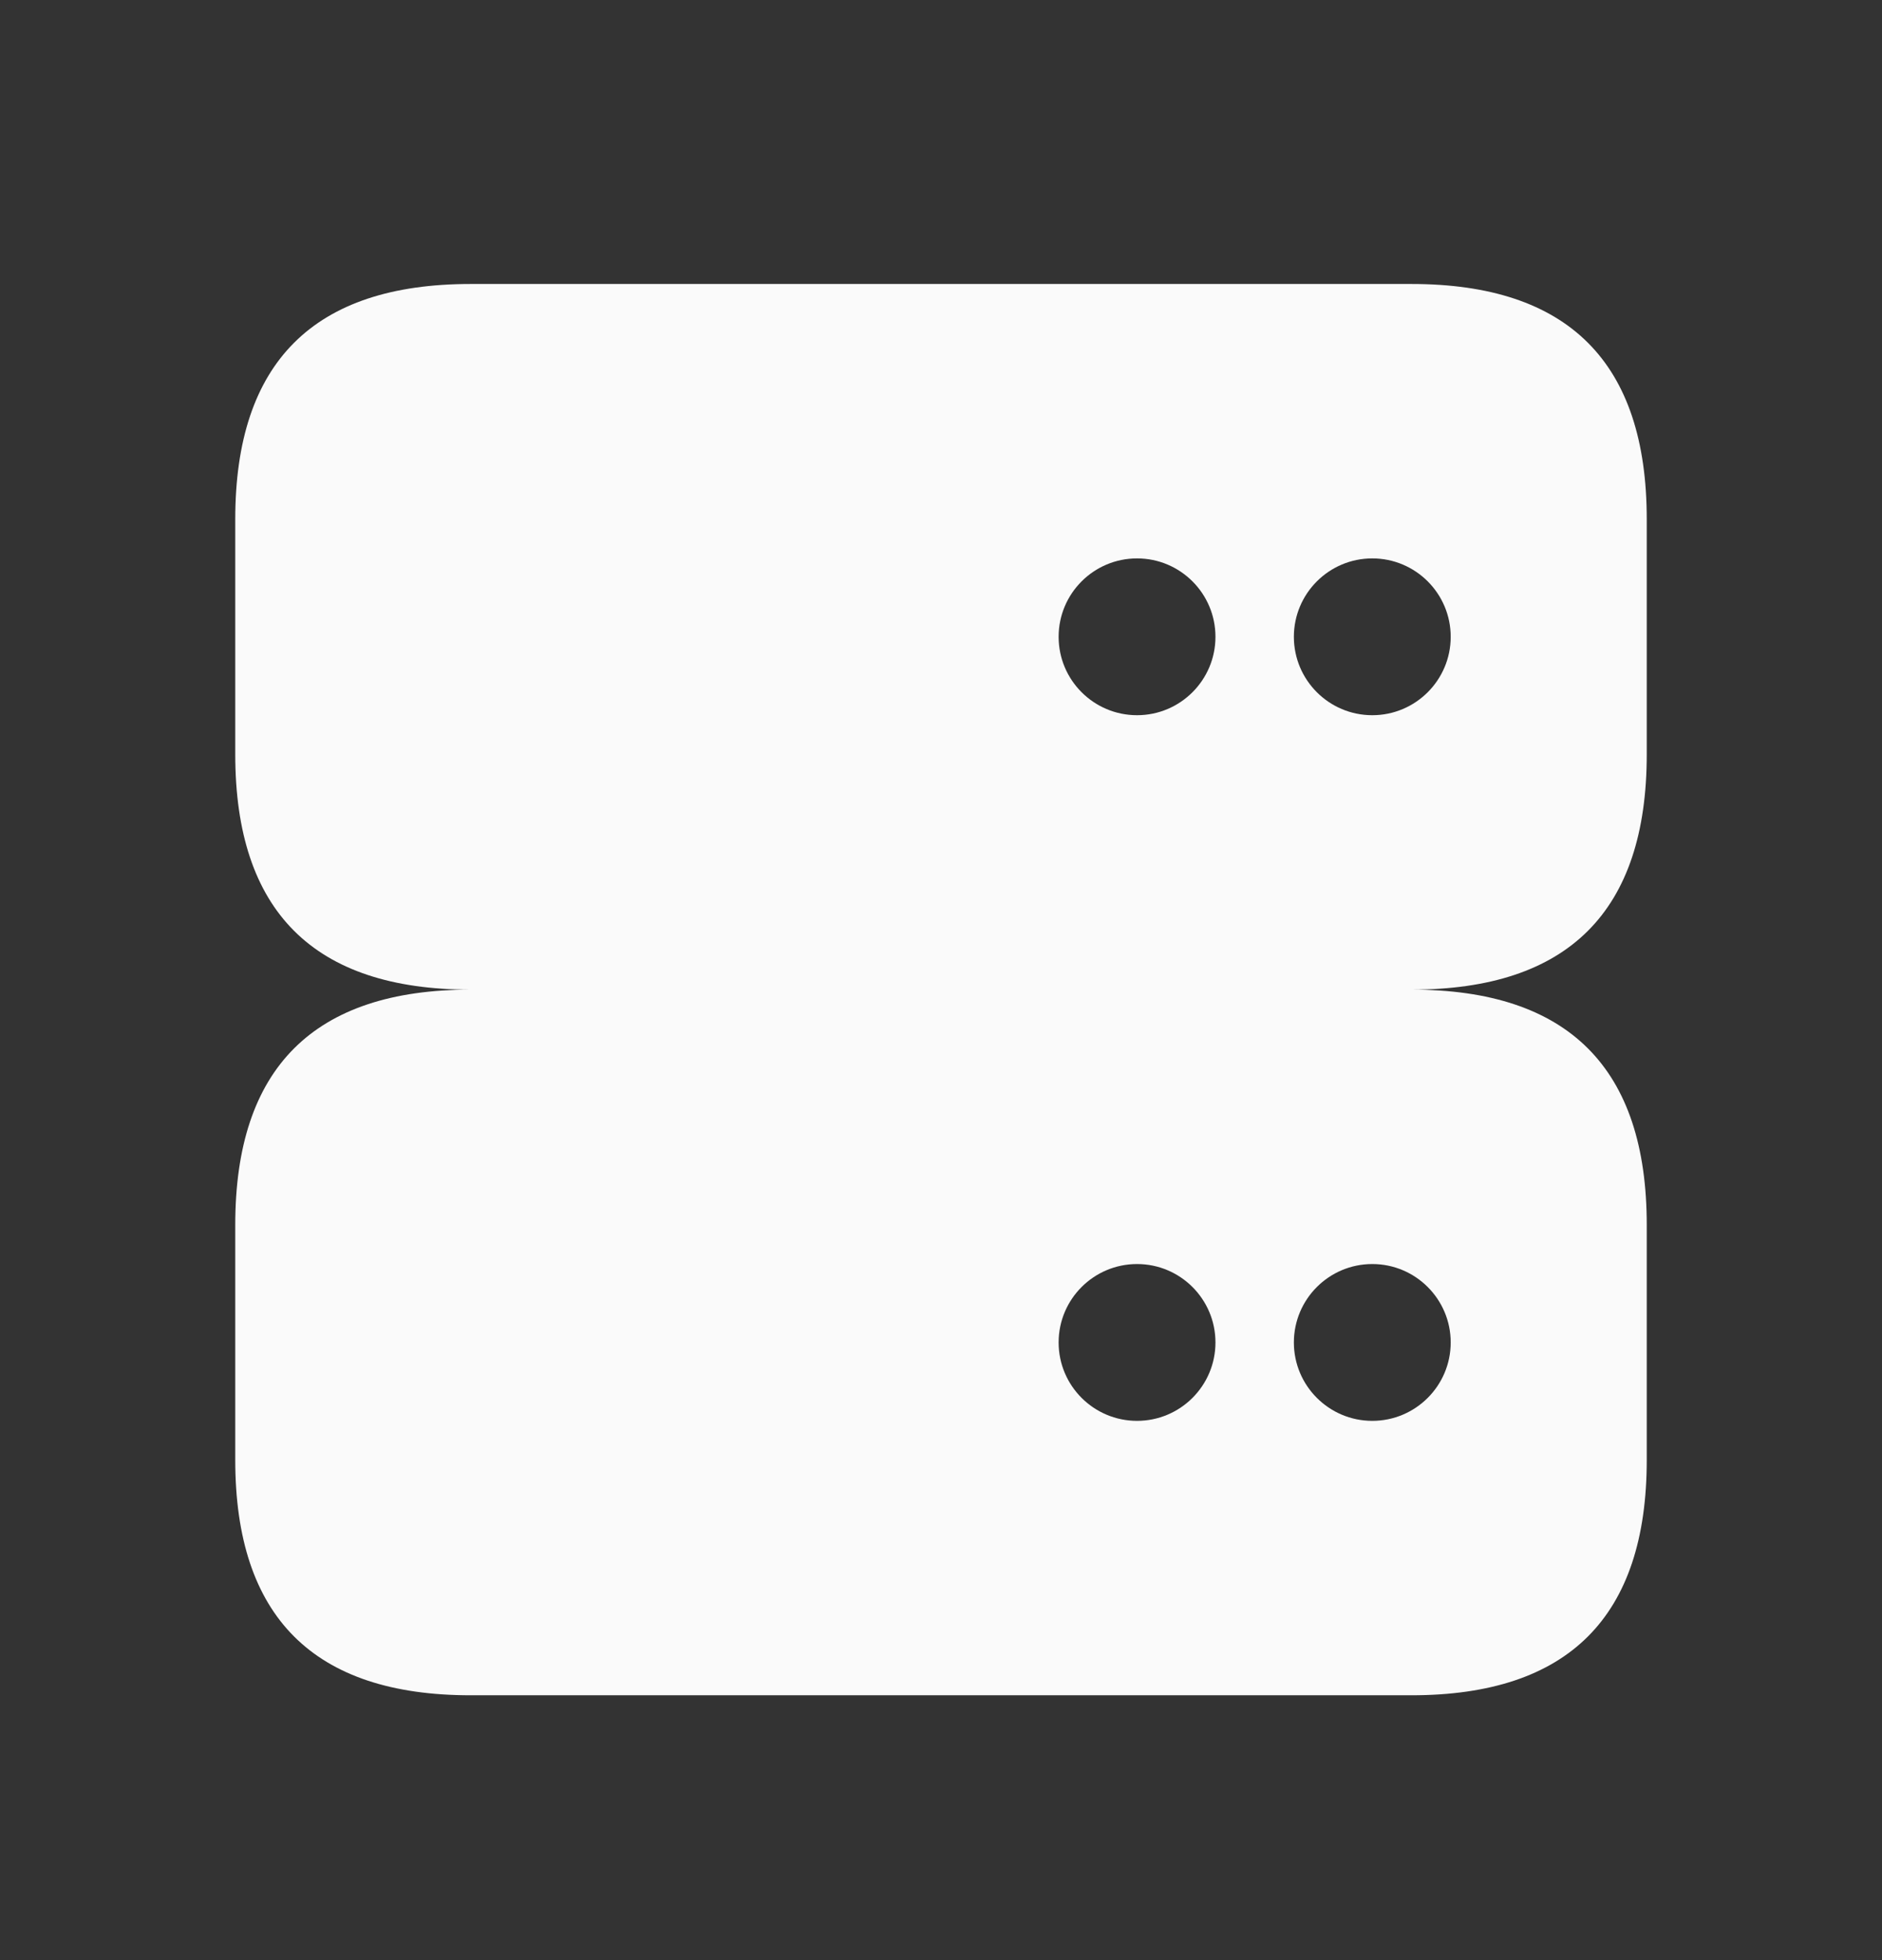 <svg width="24" height="25" viewBox="0 0 24 25" fill="none" xmlns="http://www.w3.org/2000/svg">
<rect x="0" y="0" width="24" height="25" fill="#333333" stroke="none"/>
<path d="M21 9.622V6.622C21 4.622 20 3.622 18 3.622H6C4 3.622 3 4.622 3 6.622V9.622C3 11.622 4 12.622 6 12.622C4 12.622 3 13.622 3 15.622V18.622C3 20.622 4 21.622 6 21.622H18C20 21.622 21 20.622 21 18.622V15.622C21 13.622 20 12.622 18 12.622C20 12.622 21 11.622 21 9.622ZM14.5 18.122C13.948 18.122 13.5 17.674 13.5 17.122C13.5 16.57 13.948 16.122 14.5 16.122C15.052 16.122 15.5 16.57 15.5 17.122C15.5 17.674 15.052 18.122 14.5 18.122ZM14.5 9.122C13.948 9.122 13.5 8.674 13.5 8.122C13.5 7.57 13.948 7.122 14.5 7.122C15.052 7.122 15.5 7.57 15.5 8.122C15.5 8.674 15.052 9.122 14.5 9.122ZM18.5 17.122C18.5 17.674 18.052 18.122 17.5 18.122C16.948 18.122 16.5 17.674 16.5 17.122C16.5 16.57 16.948 16.122 17.5 16.122C18.052 16.122 18.5 16.57 18.5 17.122ZM17.5 9.122C16.948 9.122 16.5 8.674 16.5 8.122C16.5 7.57 16.948 7.122 17.5 7.122C18.052 7.122 18.5 7.57 18.5 8.122C18.5 8.674 18.052 9.122 17.5 9.122Z" fill="#FAFAFA"/>
</svg>
